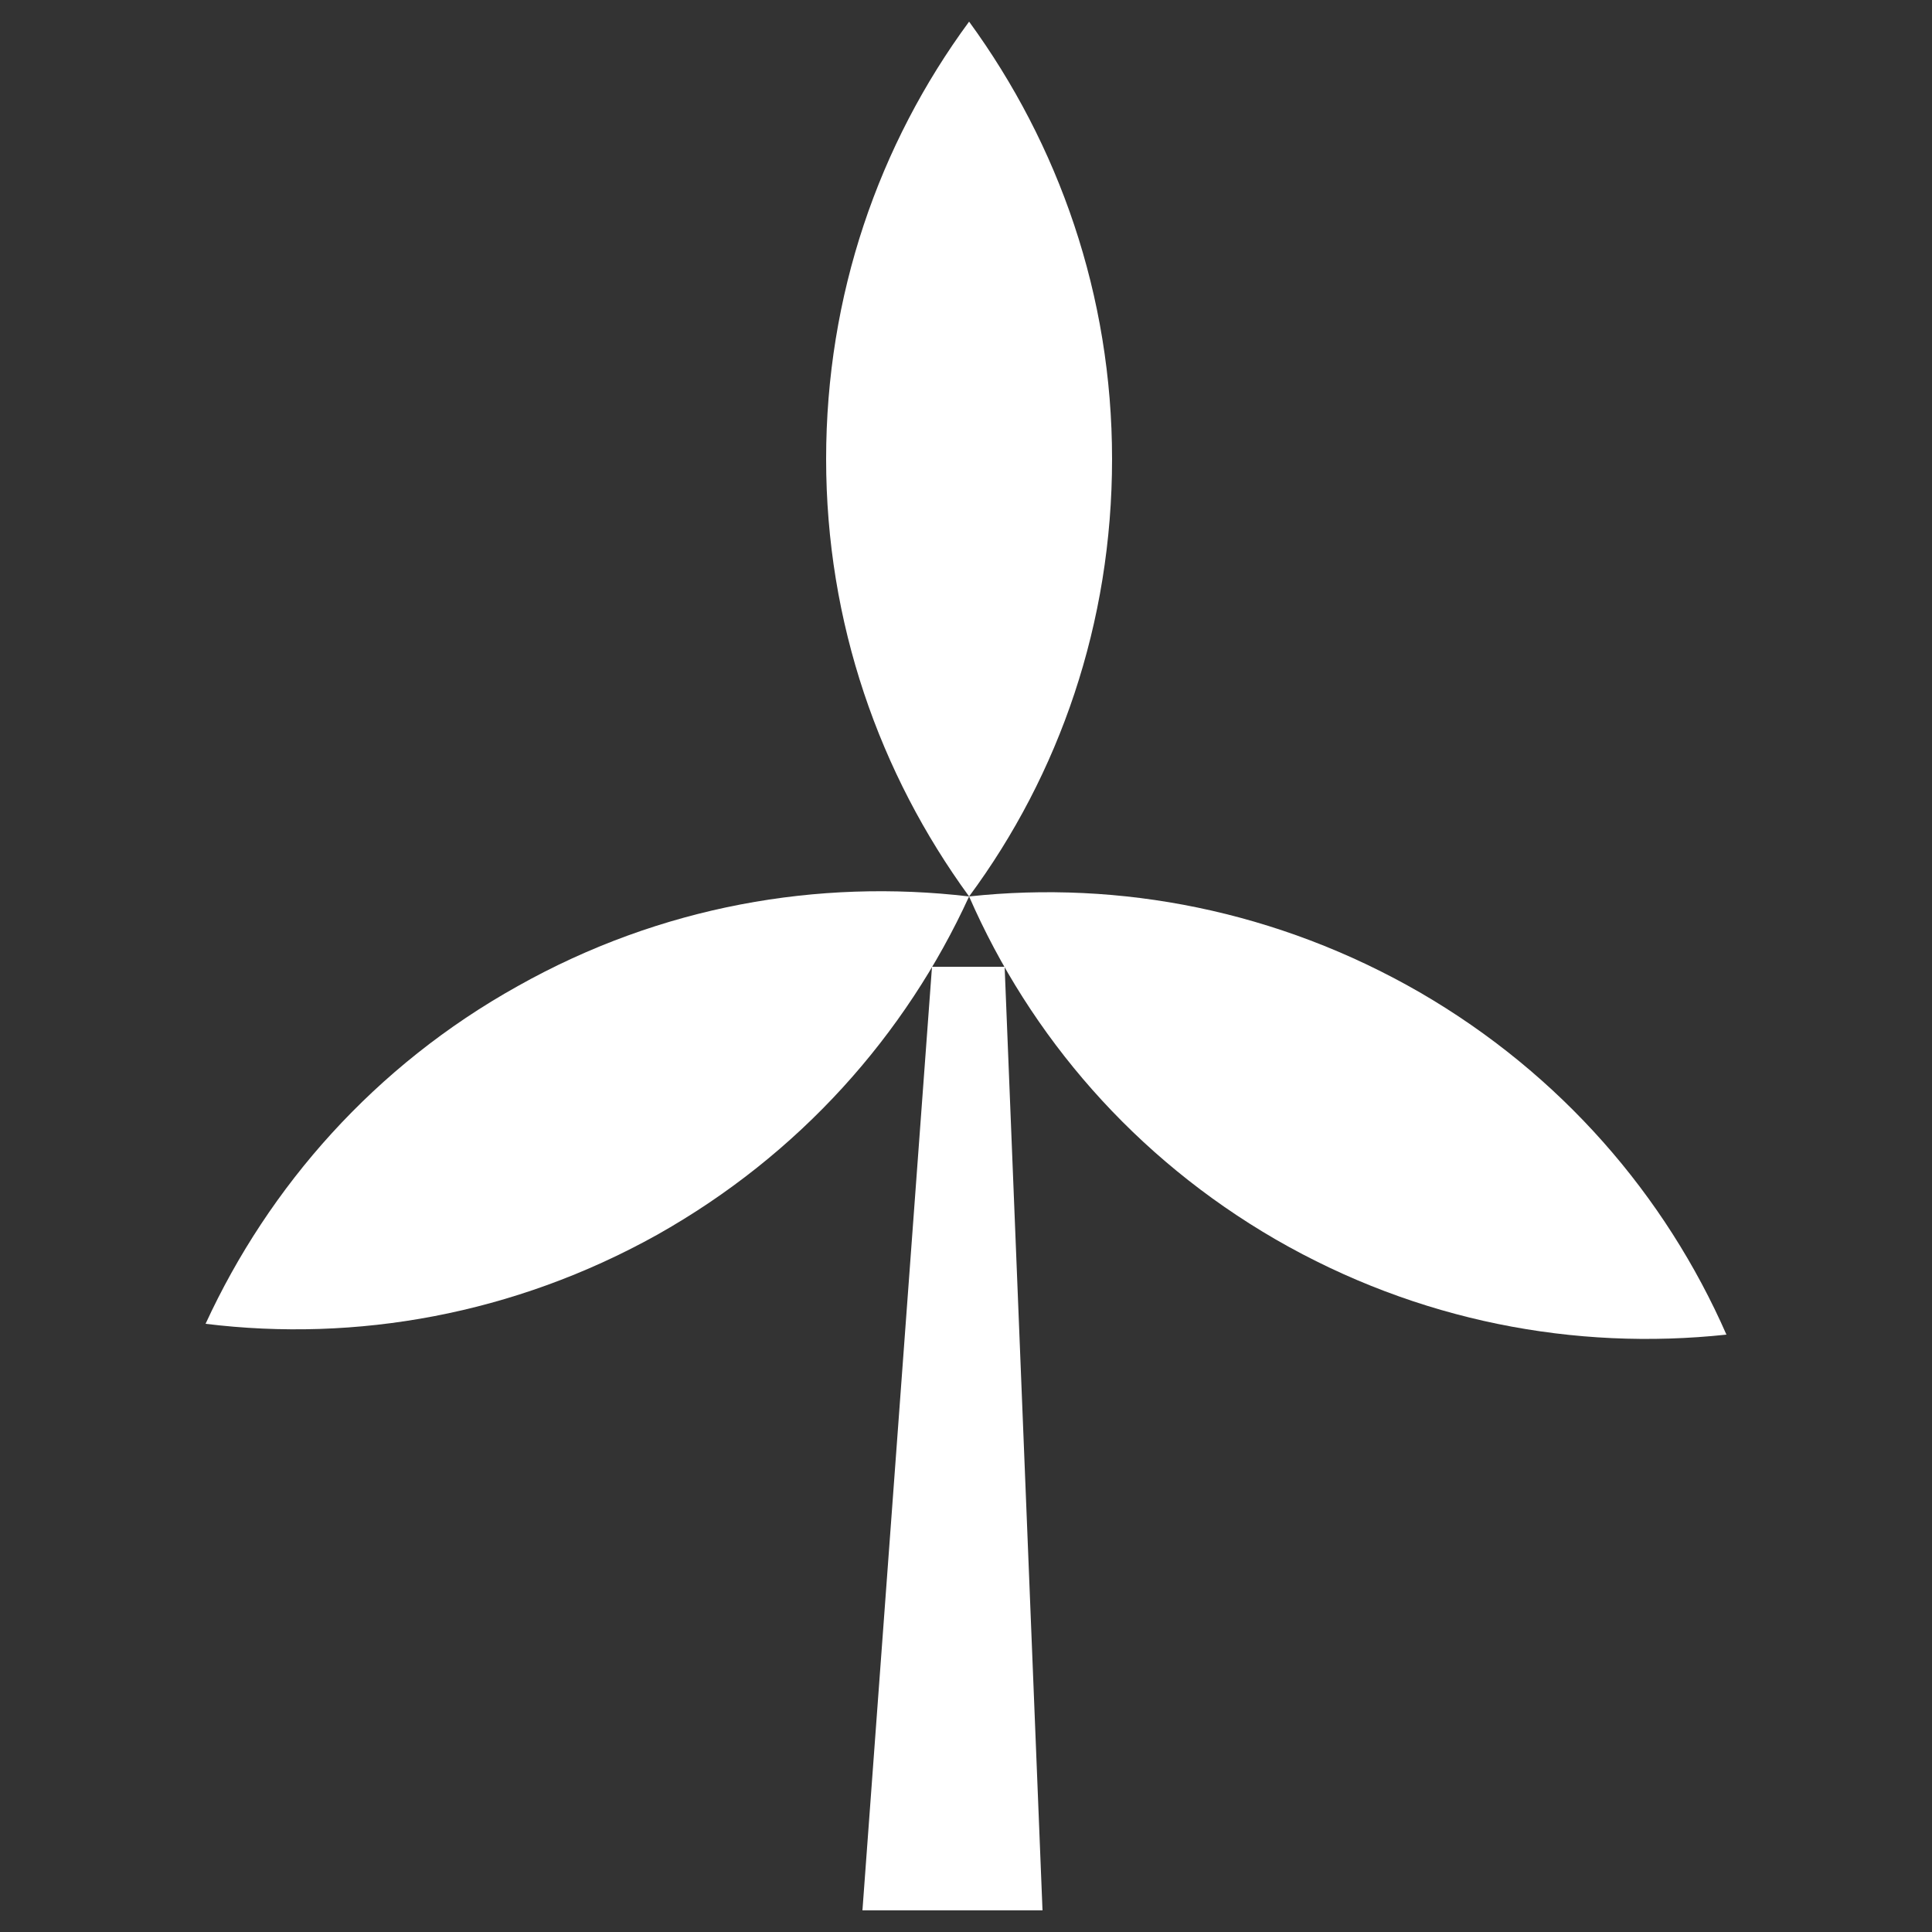 <?xml version="1.0" encoding="utf-8"?>
<!-- Generator: Adobe Illustrator 24.0.1, SVG Export Plug-In . SVG Version: 6.00 Build 0)  -->
<svg version="1.1" id="Layer_1" xmlns="http://www.w3.org/2000/svg" xmlns:xlink="http://www.w3.org/1999/xlink" x="0px" y="0px"
	 viewBox="0 0 250 250" style="enable-background:new 0 0 250 250;" xml:space="preserve">
<rect x="0" y="0" width="250" height="250" fill="#333333" stroke="none"/>
<style type="text/css">
	.st0{fill:#FFFFFF;}
</style>
<g>
	<path class="st0" d="M143.9,59.4c0,21.2-6.8,40.8-18.5,56.6c-11.6-15.9-18.5-35.4-18.5-56.6c0-21.2,6.8-40.7,18.5-56.6
		C137,18.7,143.9,38.2,143.9,59.4z"/>
	<path class="st0" d="M165.1,160.4c-18.3-10.6-31.8-26.3-39.7-44.4c19.5-2.1,39.9,1.8,58.3,12.4c18.3,10.6,31.8,26.3,39.7,44.3
		C203.8,174.8,183.5,171,165.1,160.4z"/>
	<path class="st0" d="M67,127.6c18.5-10.4,38.9-13.9,58.4-11.6c-8.2,17.9-21.9,33.4-40.4,43.8c-18.5,10.3-38.9,13.9-58.4,11.5
		C34.8,153.5,48.5,137.9,67,127.6z"/>
	<polyline class="st0" points="120.6,125.1 111.6,247.2 134.9,247.2 130,125.1 	"/>
</g>
</svg>
